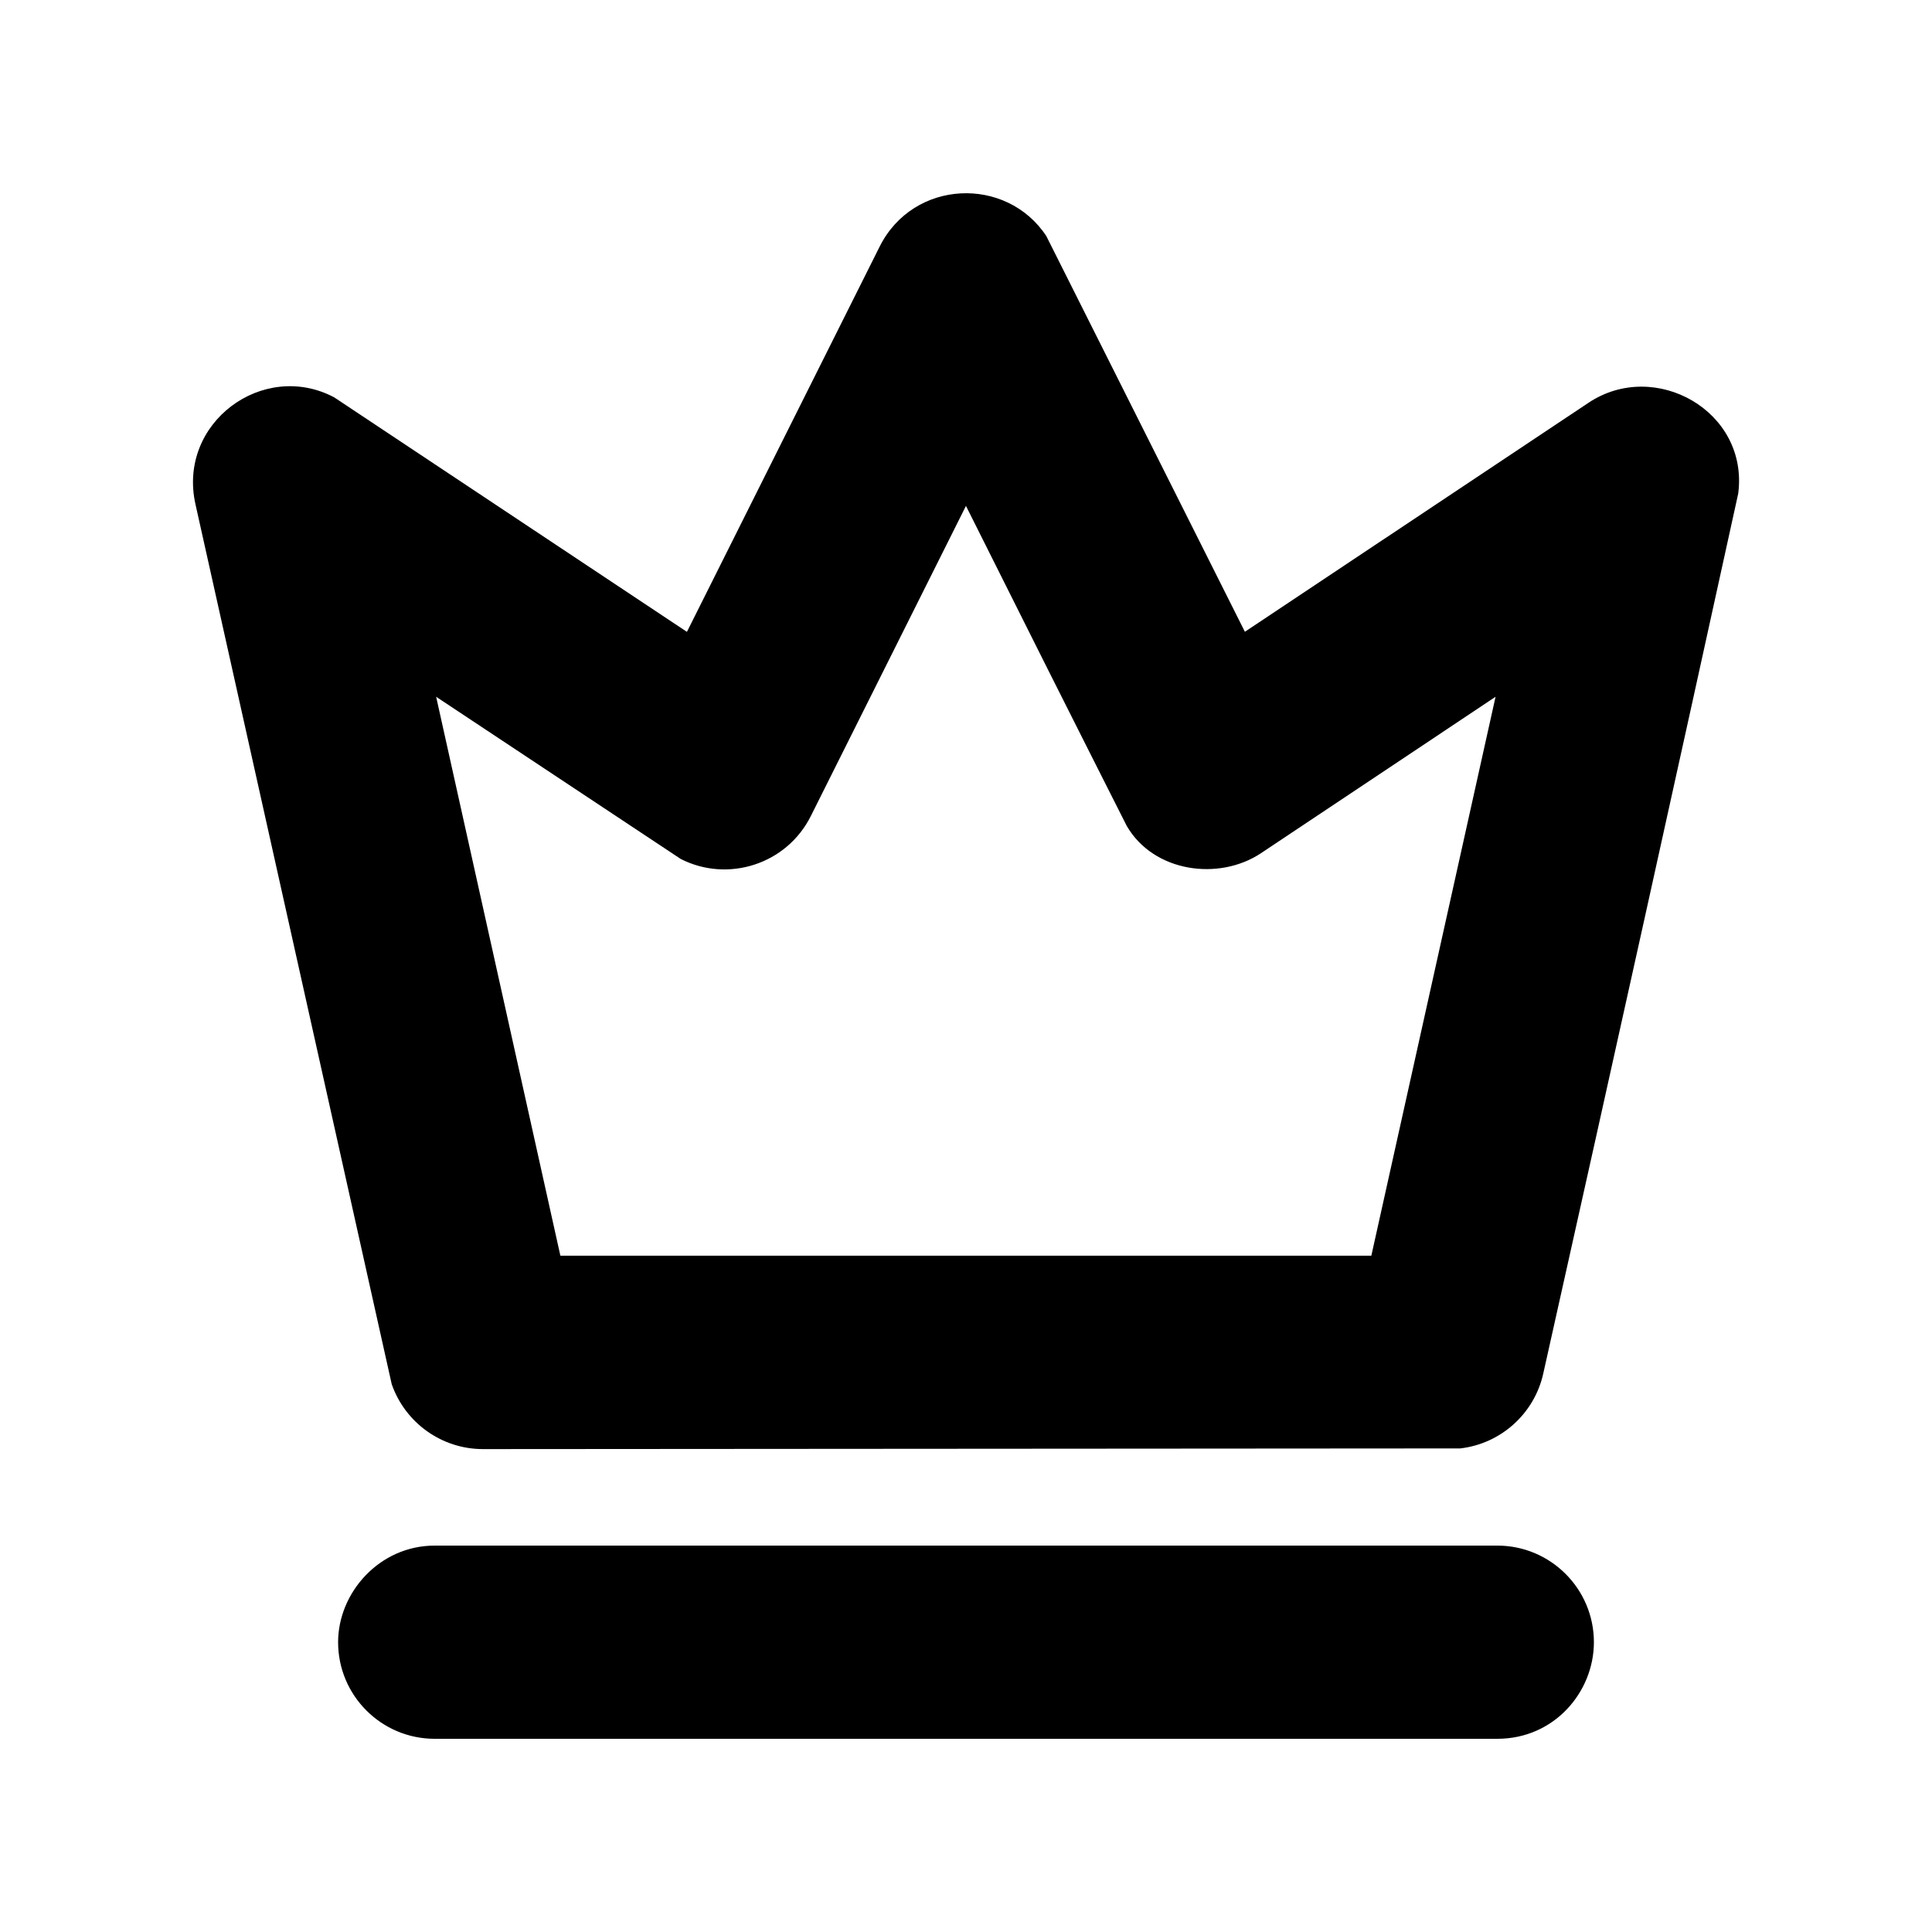 <svg id="icon" height="20" viewBox="0 0 20 20" width="20" xmlns="http://www.w3.org/2000/svg"><path d="m15.5 16c.552 0 1 .448 1 1 0 .513-.408 1-1 1h-11c-.552 0-1-.448-1-1 0-.513.428-1 1-1zm-6.394-13.447c.349-.698 1.312-.735 1.725-.11l2.056 4.097 3.558-2.371c.687-.458 1.66.087 1.549.94-.618 2.818-1.29 5.854-2.018 9.109-.093.419-.442.728-.86.776l-10.116.007c-.43 0-.806-.274-.945-.672l-2.032-9.111c-.187-.843.702-1.493 1.436-1.105l3.652 2.428zm.894 2.683-1.606 3.211c-.251.502-.86.693-1.347.445l-2.532-1.679 1.286 5.786h8.395l1.286-5.786-2.428 1.619c-.434.289-1.11.2-1.39-.282-.531-1.05-1.086-2.155-1.665-3.314z" fill="currentColor" fill-rule="evenodd"/></svg>
